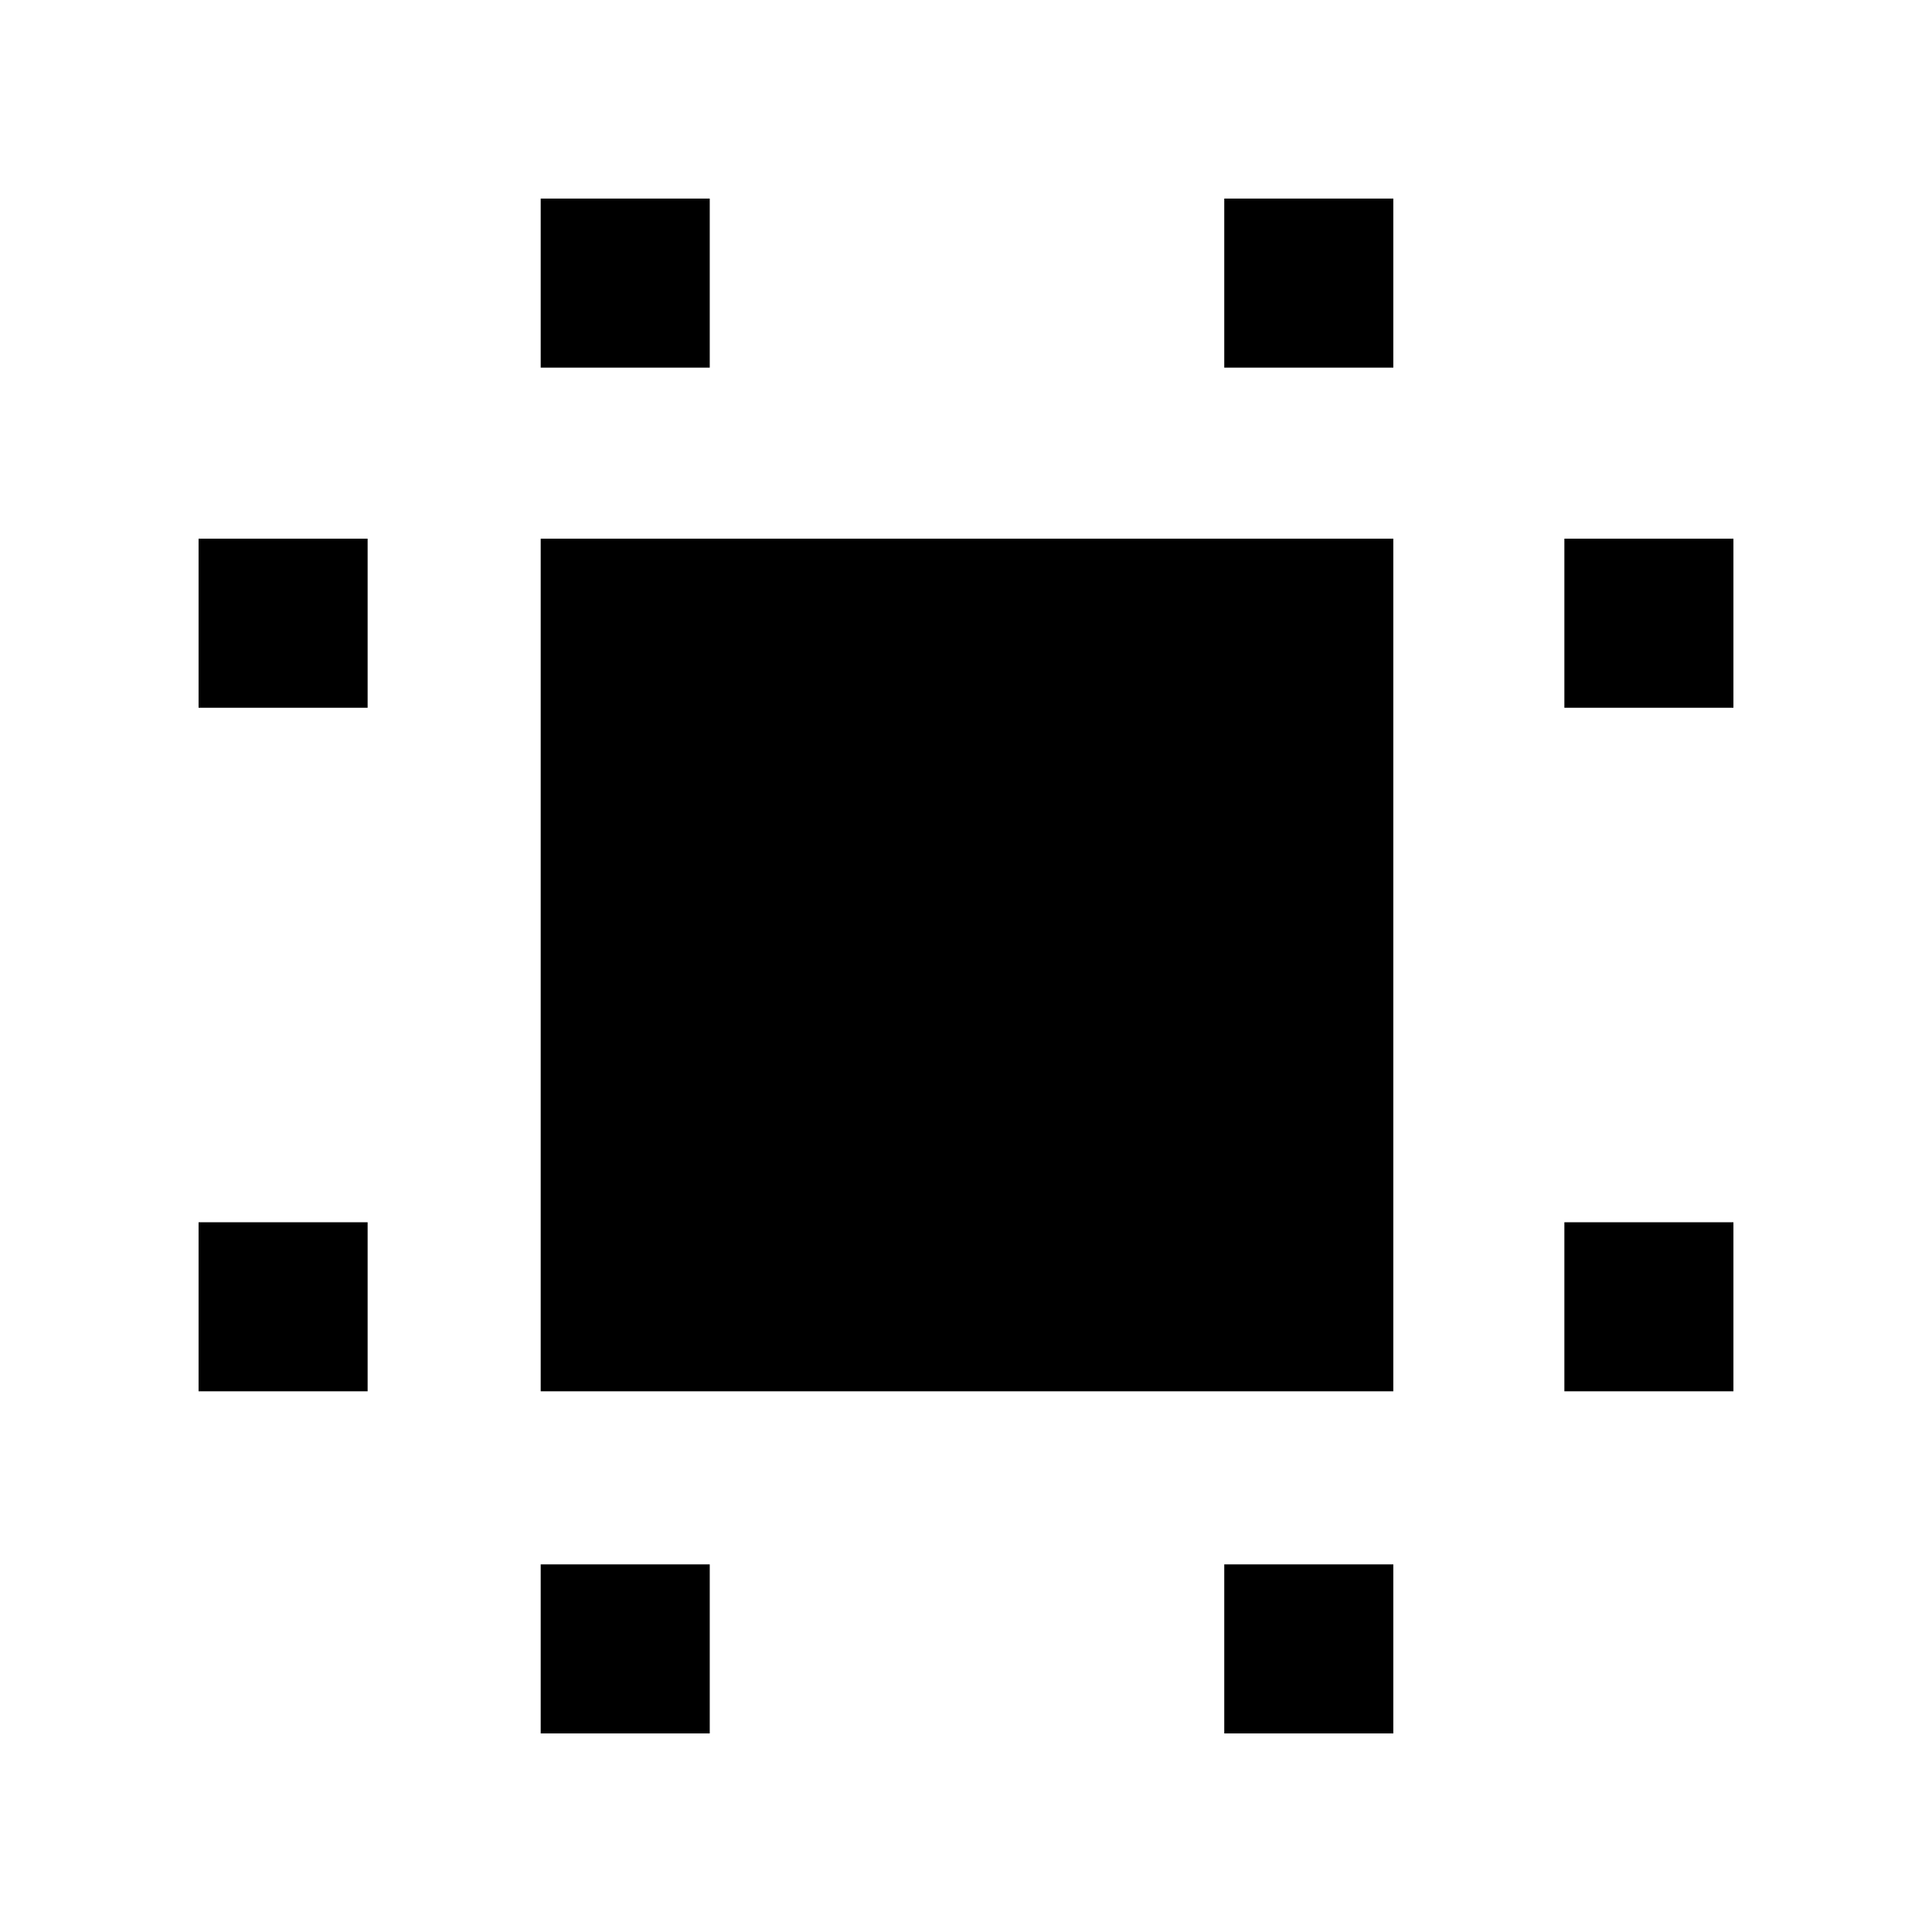 <svg xmlns="http://www.w3.org/2000/svg" height="40" viewBox="0 -960 960 960" width="40"><path d="M268.67-268.67v-423.66h423.66v423.66H268.67Zm-170 0v-84h84v84h-84Zm0-339.66v-84h84v84h-84Zm170 509.66v-84h84v84h-84Zm0-678.66v-84h84v84h-84ZM608.33-98.67v-84h84v84h-84Zm0-678.66v-84h84v84h-84Zm169 508.66v-84h84v84h-84Zm0-339.66v-84h84v84h-84Z"/></svg>